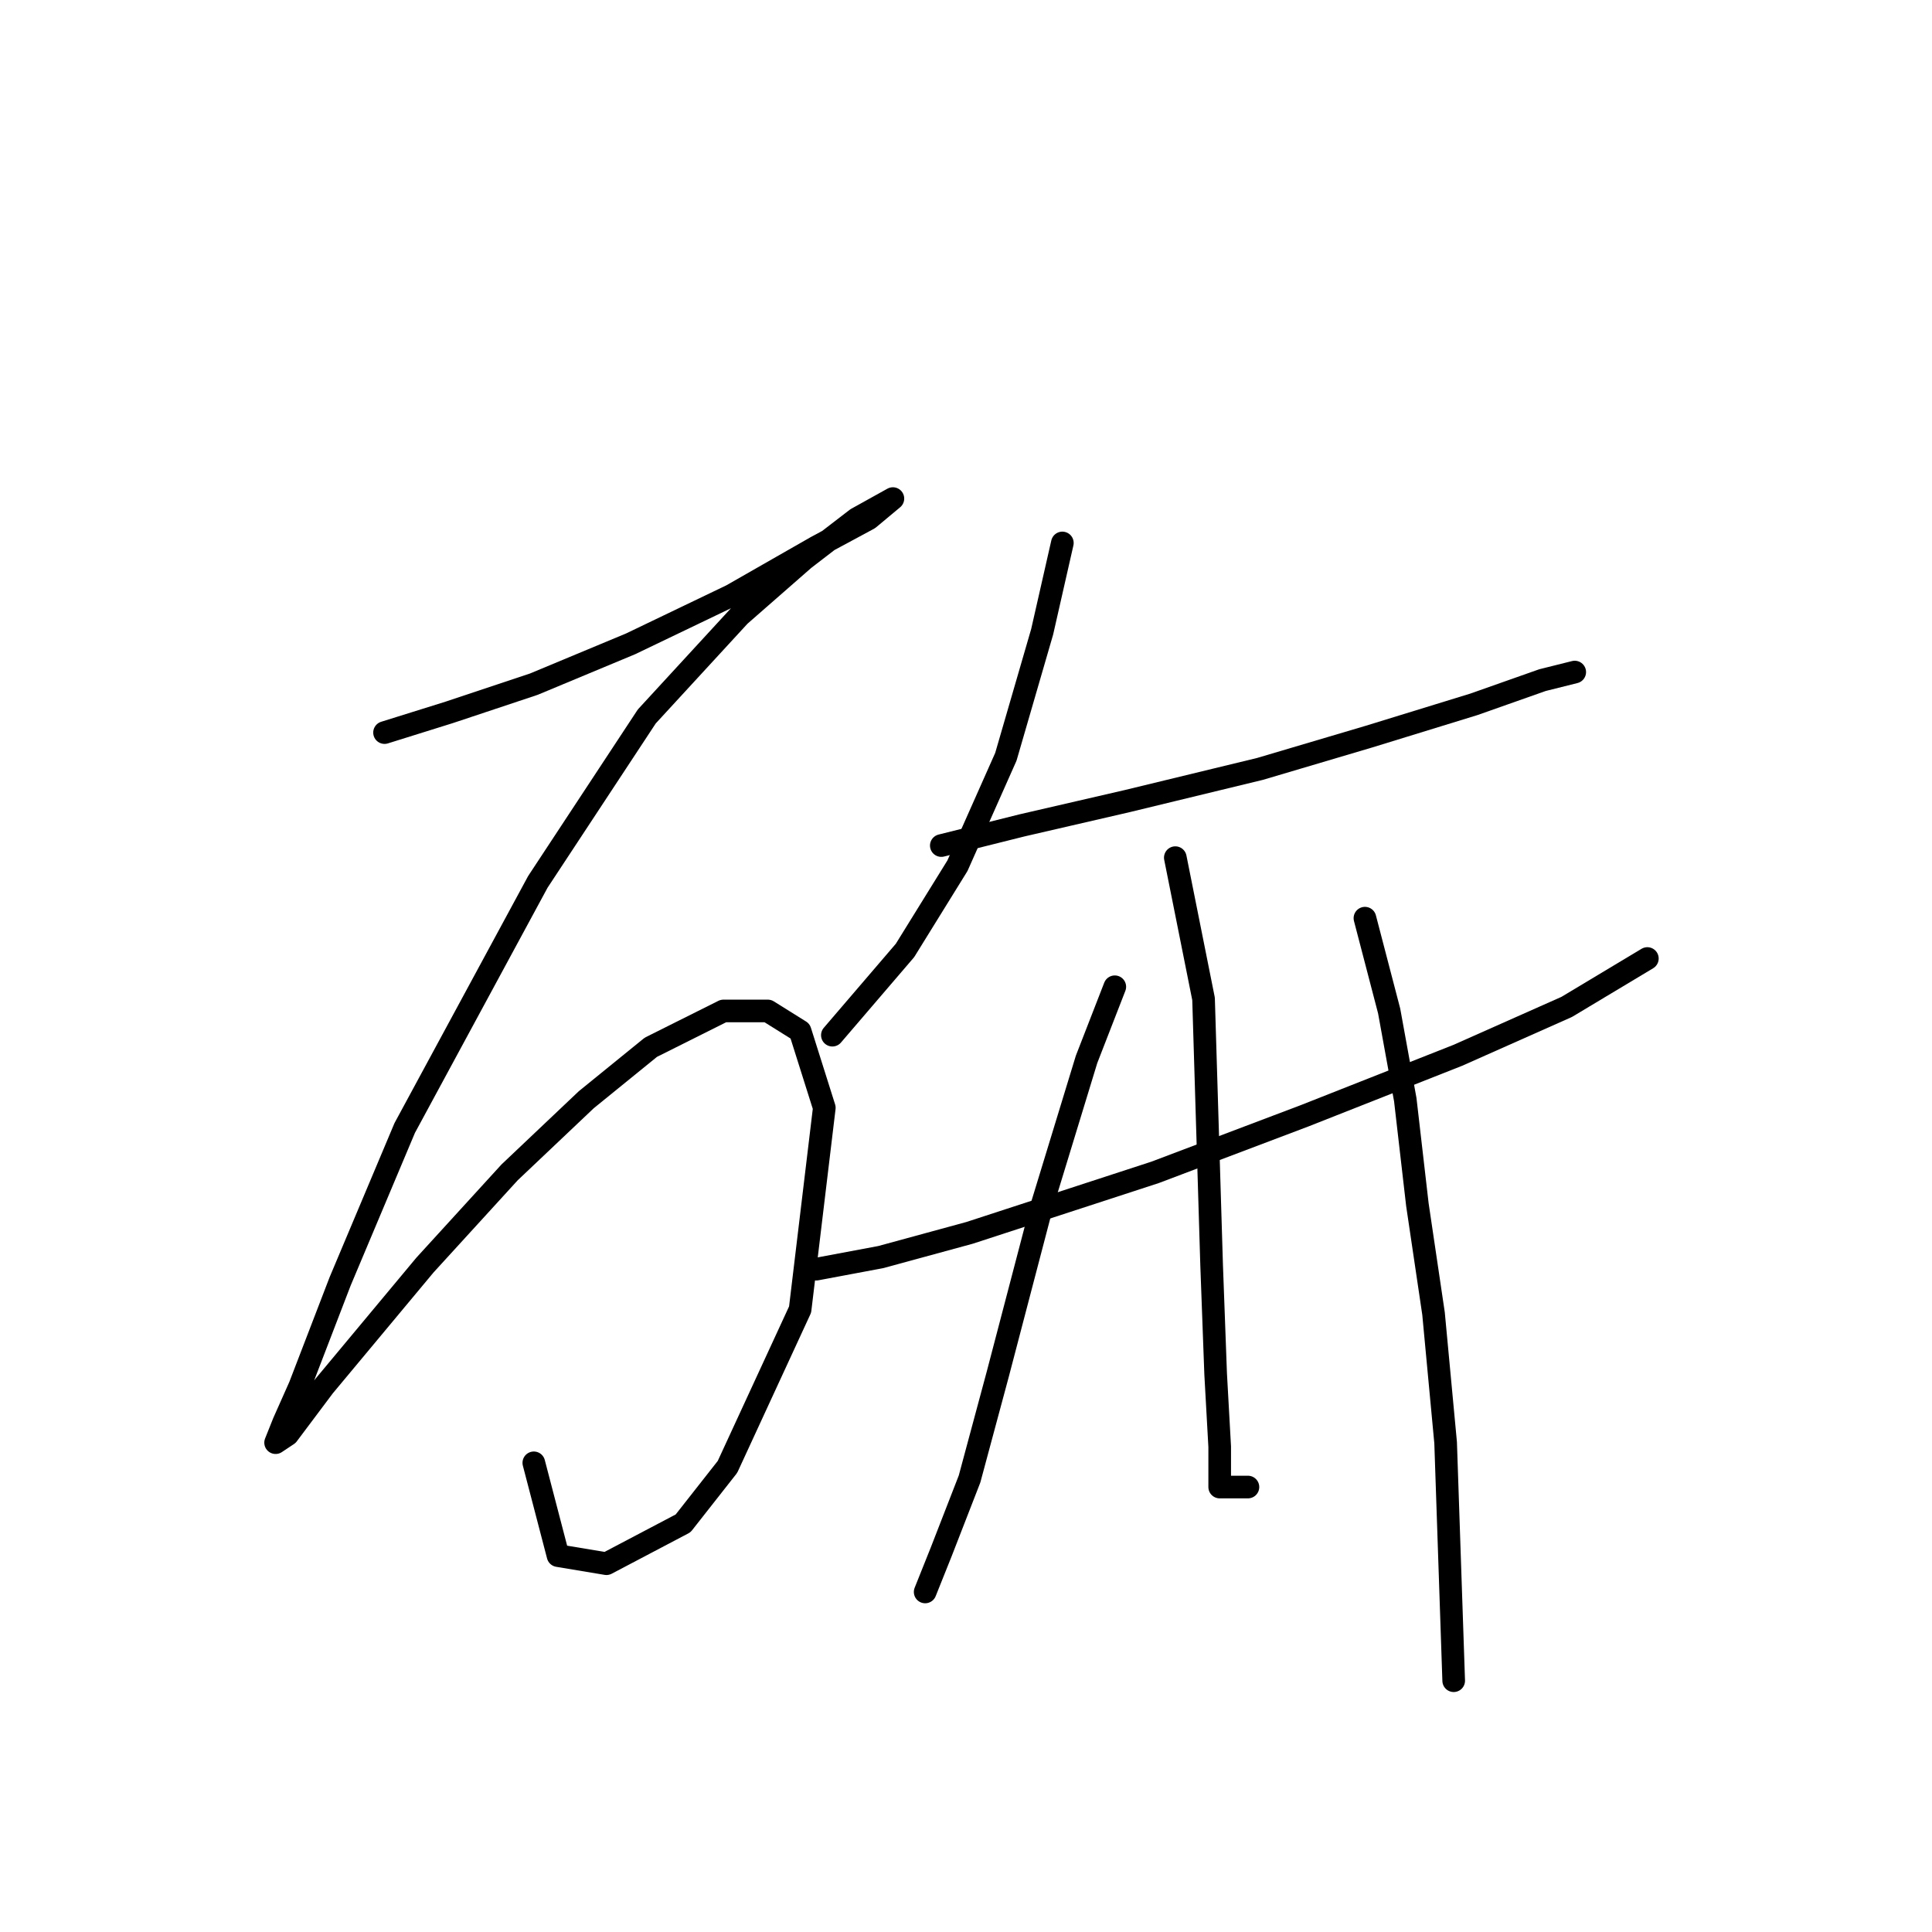 <?xml version="1.0" standalone="no"?>
    <svg width="256" height="256" xmlns="http://www.w3.org/2000/svg" version="1.1">
    <polyline stroke="black" stroke-width="3" stroke-linecap="round" fill="transparent" stroke-linejoin="round" points="50.954 97.071 59.508 94.398 70.734 90.656 83.565 85.31 96.93 78.895 108.156 72.48 115.106 68.738 118.313 66.065 118.313 66.065 113.502 68.738 106.552 74.084 97.999 81.568 85.703 94.933 71.269 116.851 53.627 149.462 45.074 169.777 39.728 183.676 37.589 188.487 36.52 191.16 38.124 190.091 42.935 183.676 56.3 167.638 67.527 155.342 77.684 145.72 86.238 138.77 95.86 133.958 101.741 133.958 106.018 136.631 109.225 146.789 106.018 173.519 96.395 194.368 90.514 201.852 80.357 207.198 73.942 206.129 70.734 193.833 70.734 193.833 " />
        <polyline stroke="black" stroke-width="3" stroke-linecap="round" fill="transparent" stroke-linejoin="round" points="140.767 71.945 138.094 83.706 133.282 100.279 126.867 114.713 119.917 125.94 113.502 133.424 110.294 137.166 110.294 137.166 " />
        <polyline stroke="black" stroke-width="3" stroke-linecap="round" fill="transparent" stroke-linejoin="round" points="124.729 112.04 135.421 109.367 149.32 106.159 166.962 101.883 181.396 97.606 195.295 93.329 204.384 90.121 208.66 89.052 208.66 89.052 " />
        <polyline stroke="black" stroke-width="3" stroke-linecap="round" fill="transparent" stroke-linejoin="round" points="108.156 168.173 116.71 166.569 128.471 163.361 153.062 155.342 172.842 147.858 193.157 139.839 207.591 133.424 218.283 127.009 218.283 127.009 " />
        <polyline stroke="black" stroke-width="3" stroke-linecap="round" fill="transparent" stroke-linejoin="round" points="147.716 130.751 143.974 140.374 138.094 159.619 132.213 182.072 128.471 195.972 124.729 205.595 122.59 210.941 122.59 210.941 " />
        <polyline stroke="black" stroke-width="3" stroke-linecap="round" fill="transparent" stroke-linejoin="round" points="155.735 113.644 159.477 132.355 160.012 149.996 160.547 167.638 161.081 182.072 161.616 191.695 161.616 197.041 165.358 197.041 165.358 197.041 " />
        <polyline stroke="black" stroke-width="3" stroke-linecap="round" fill="transparent" stroke-linejoin="round" points="180.861 121.663 184.069 133.958 186.207 145.72 187.811 159.619 189.95 174.053 191.553 191.16 192.622 222.702 192.622 222.702 " />
        </svg>